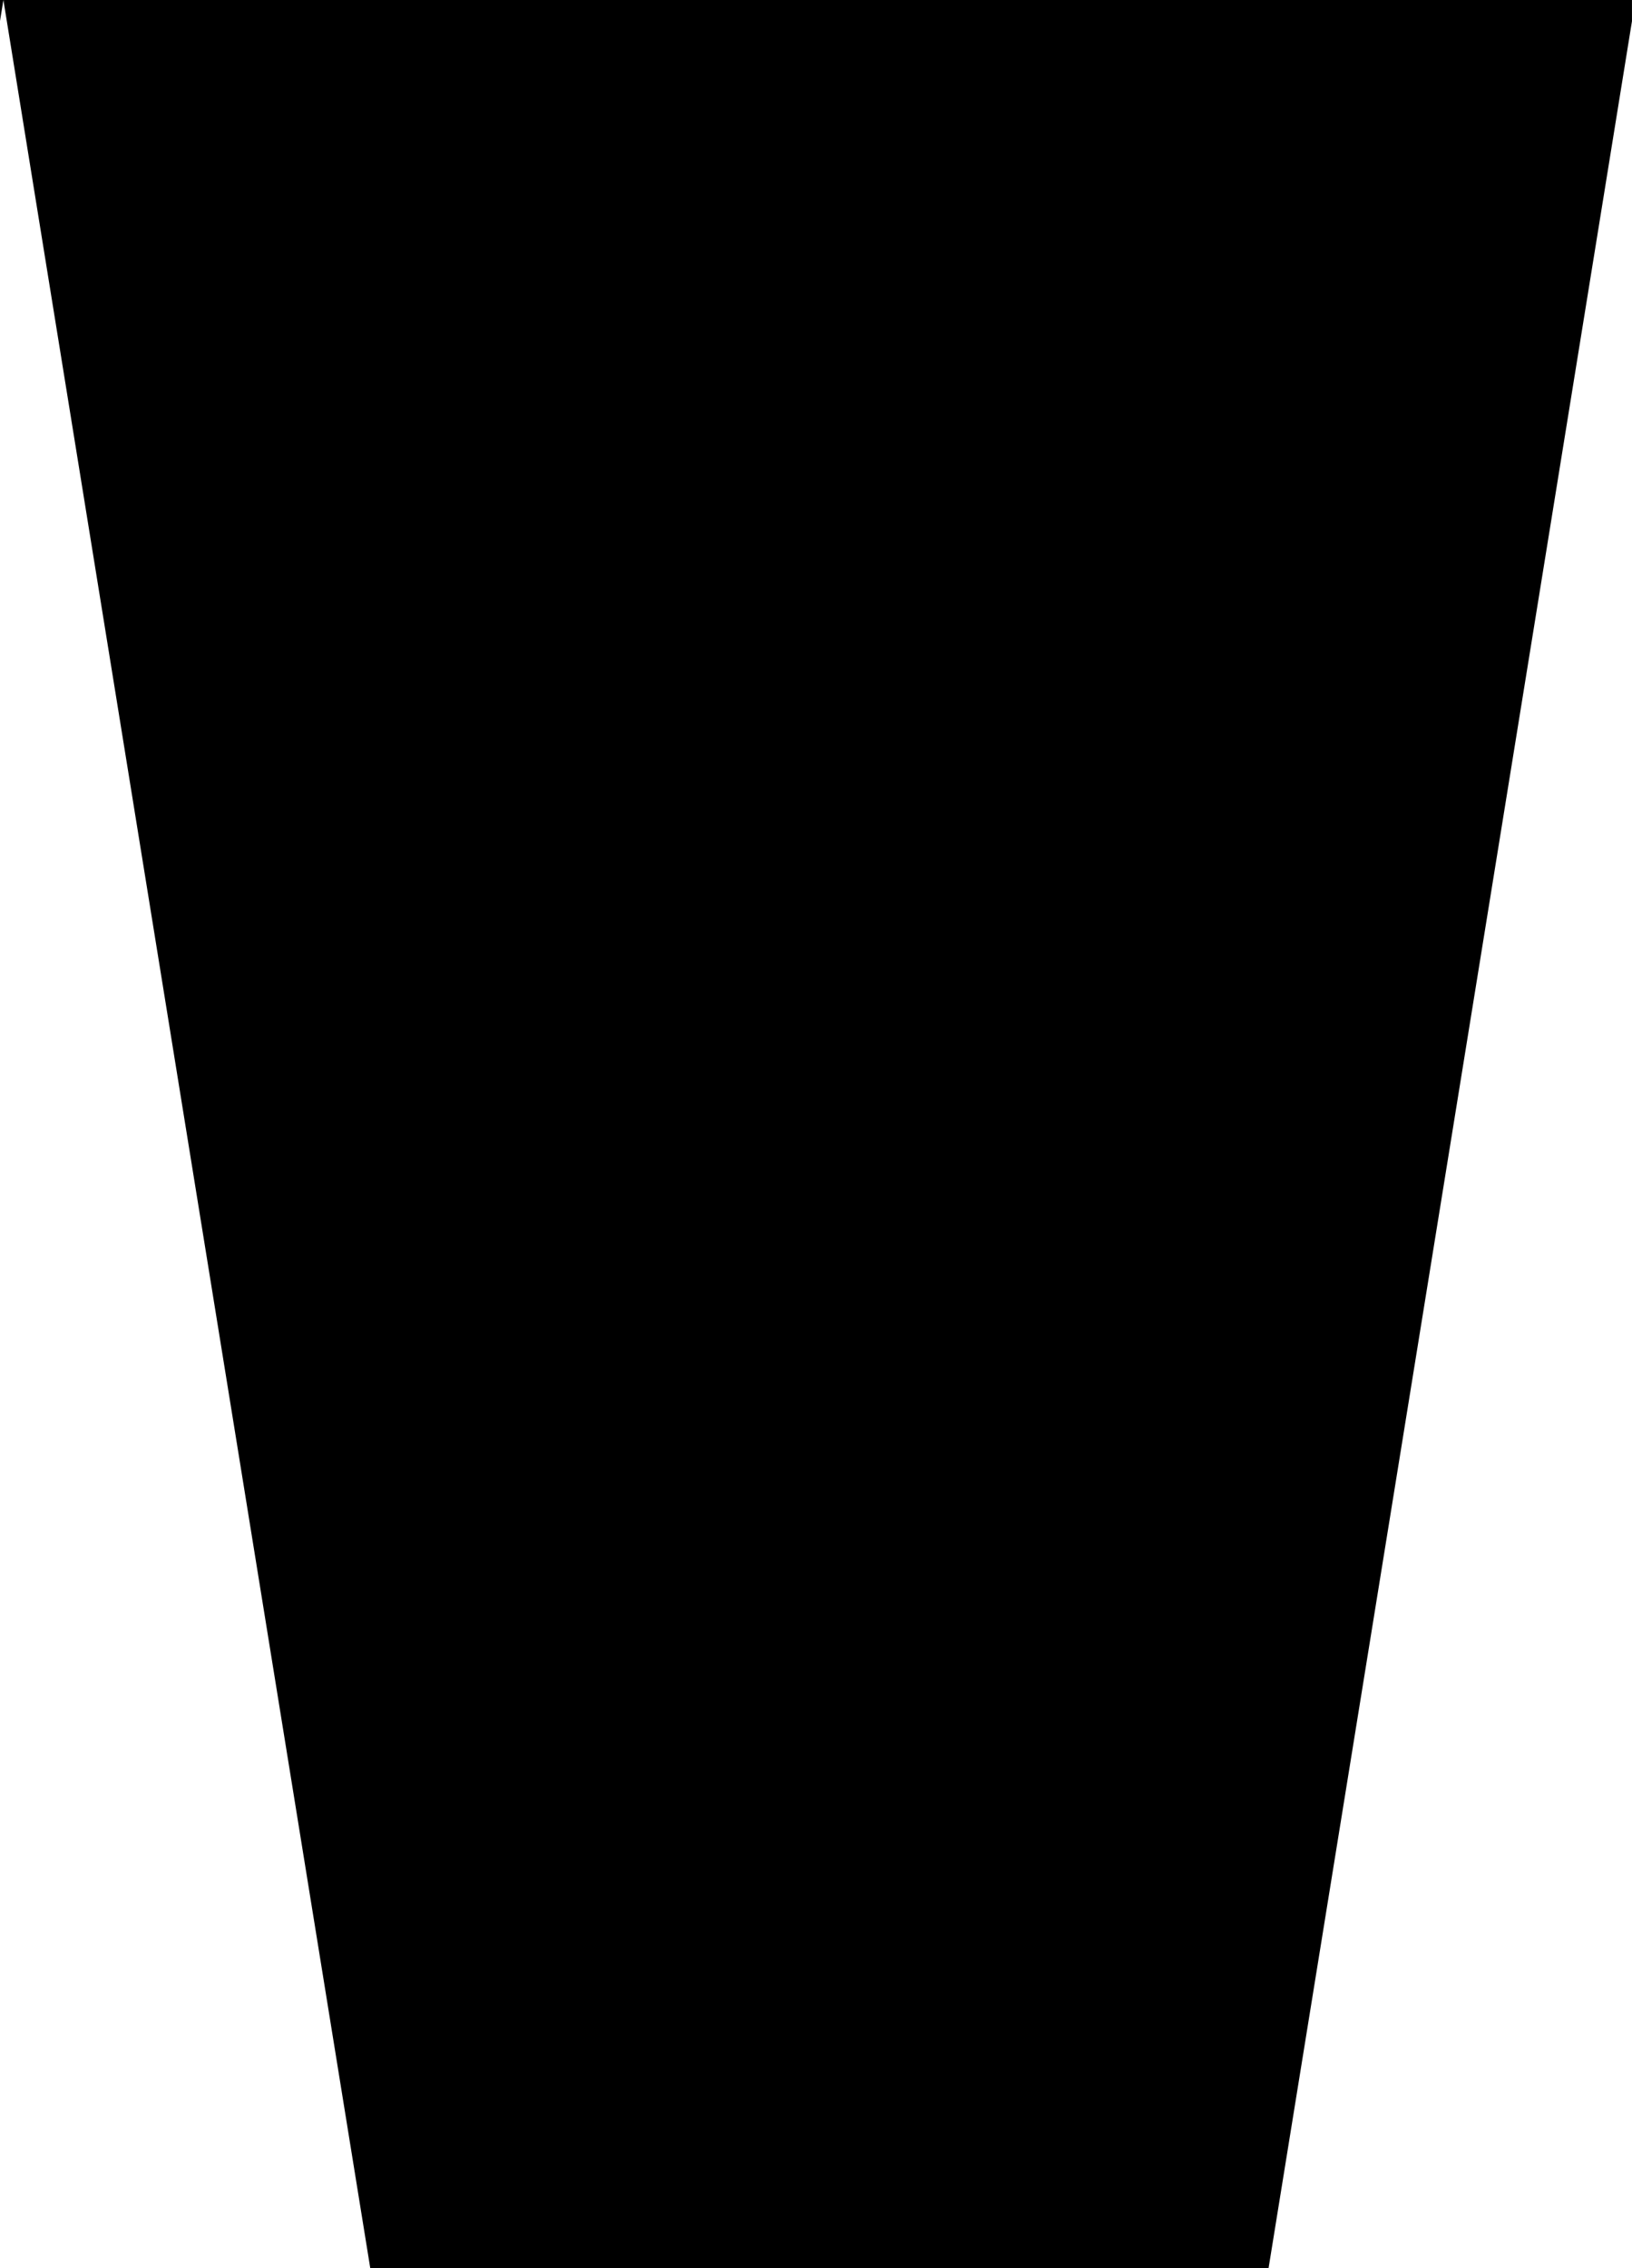 <svg xmlns="http://www.w3.org/2000/svg" width="254" height="353.001" viewBox="0 0 254 353.001">
  <path id="Subtraction_4" data-name="Subtraction 4" d="M-4912.562-4744h-139.809l-57.1-353-.534,3.3v-3.3h254v3.3l-56.562,349.7h0Z" transform="translate(5110 5097)"/>
</svg>
